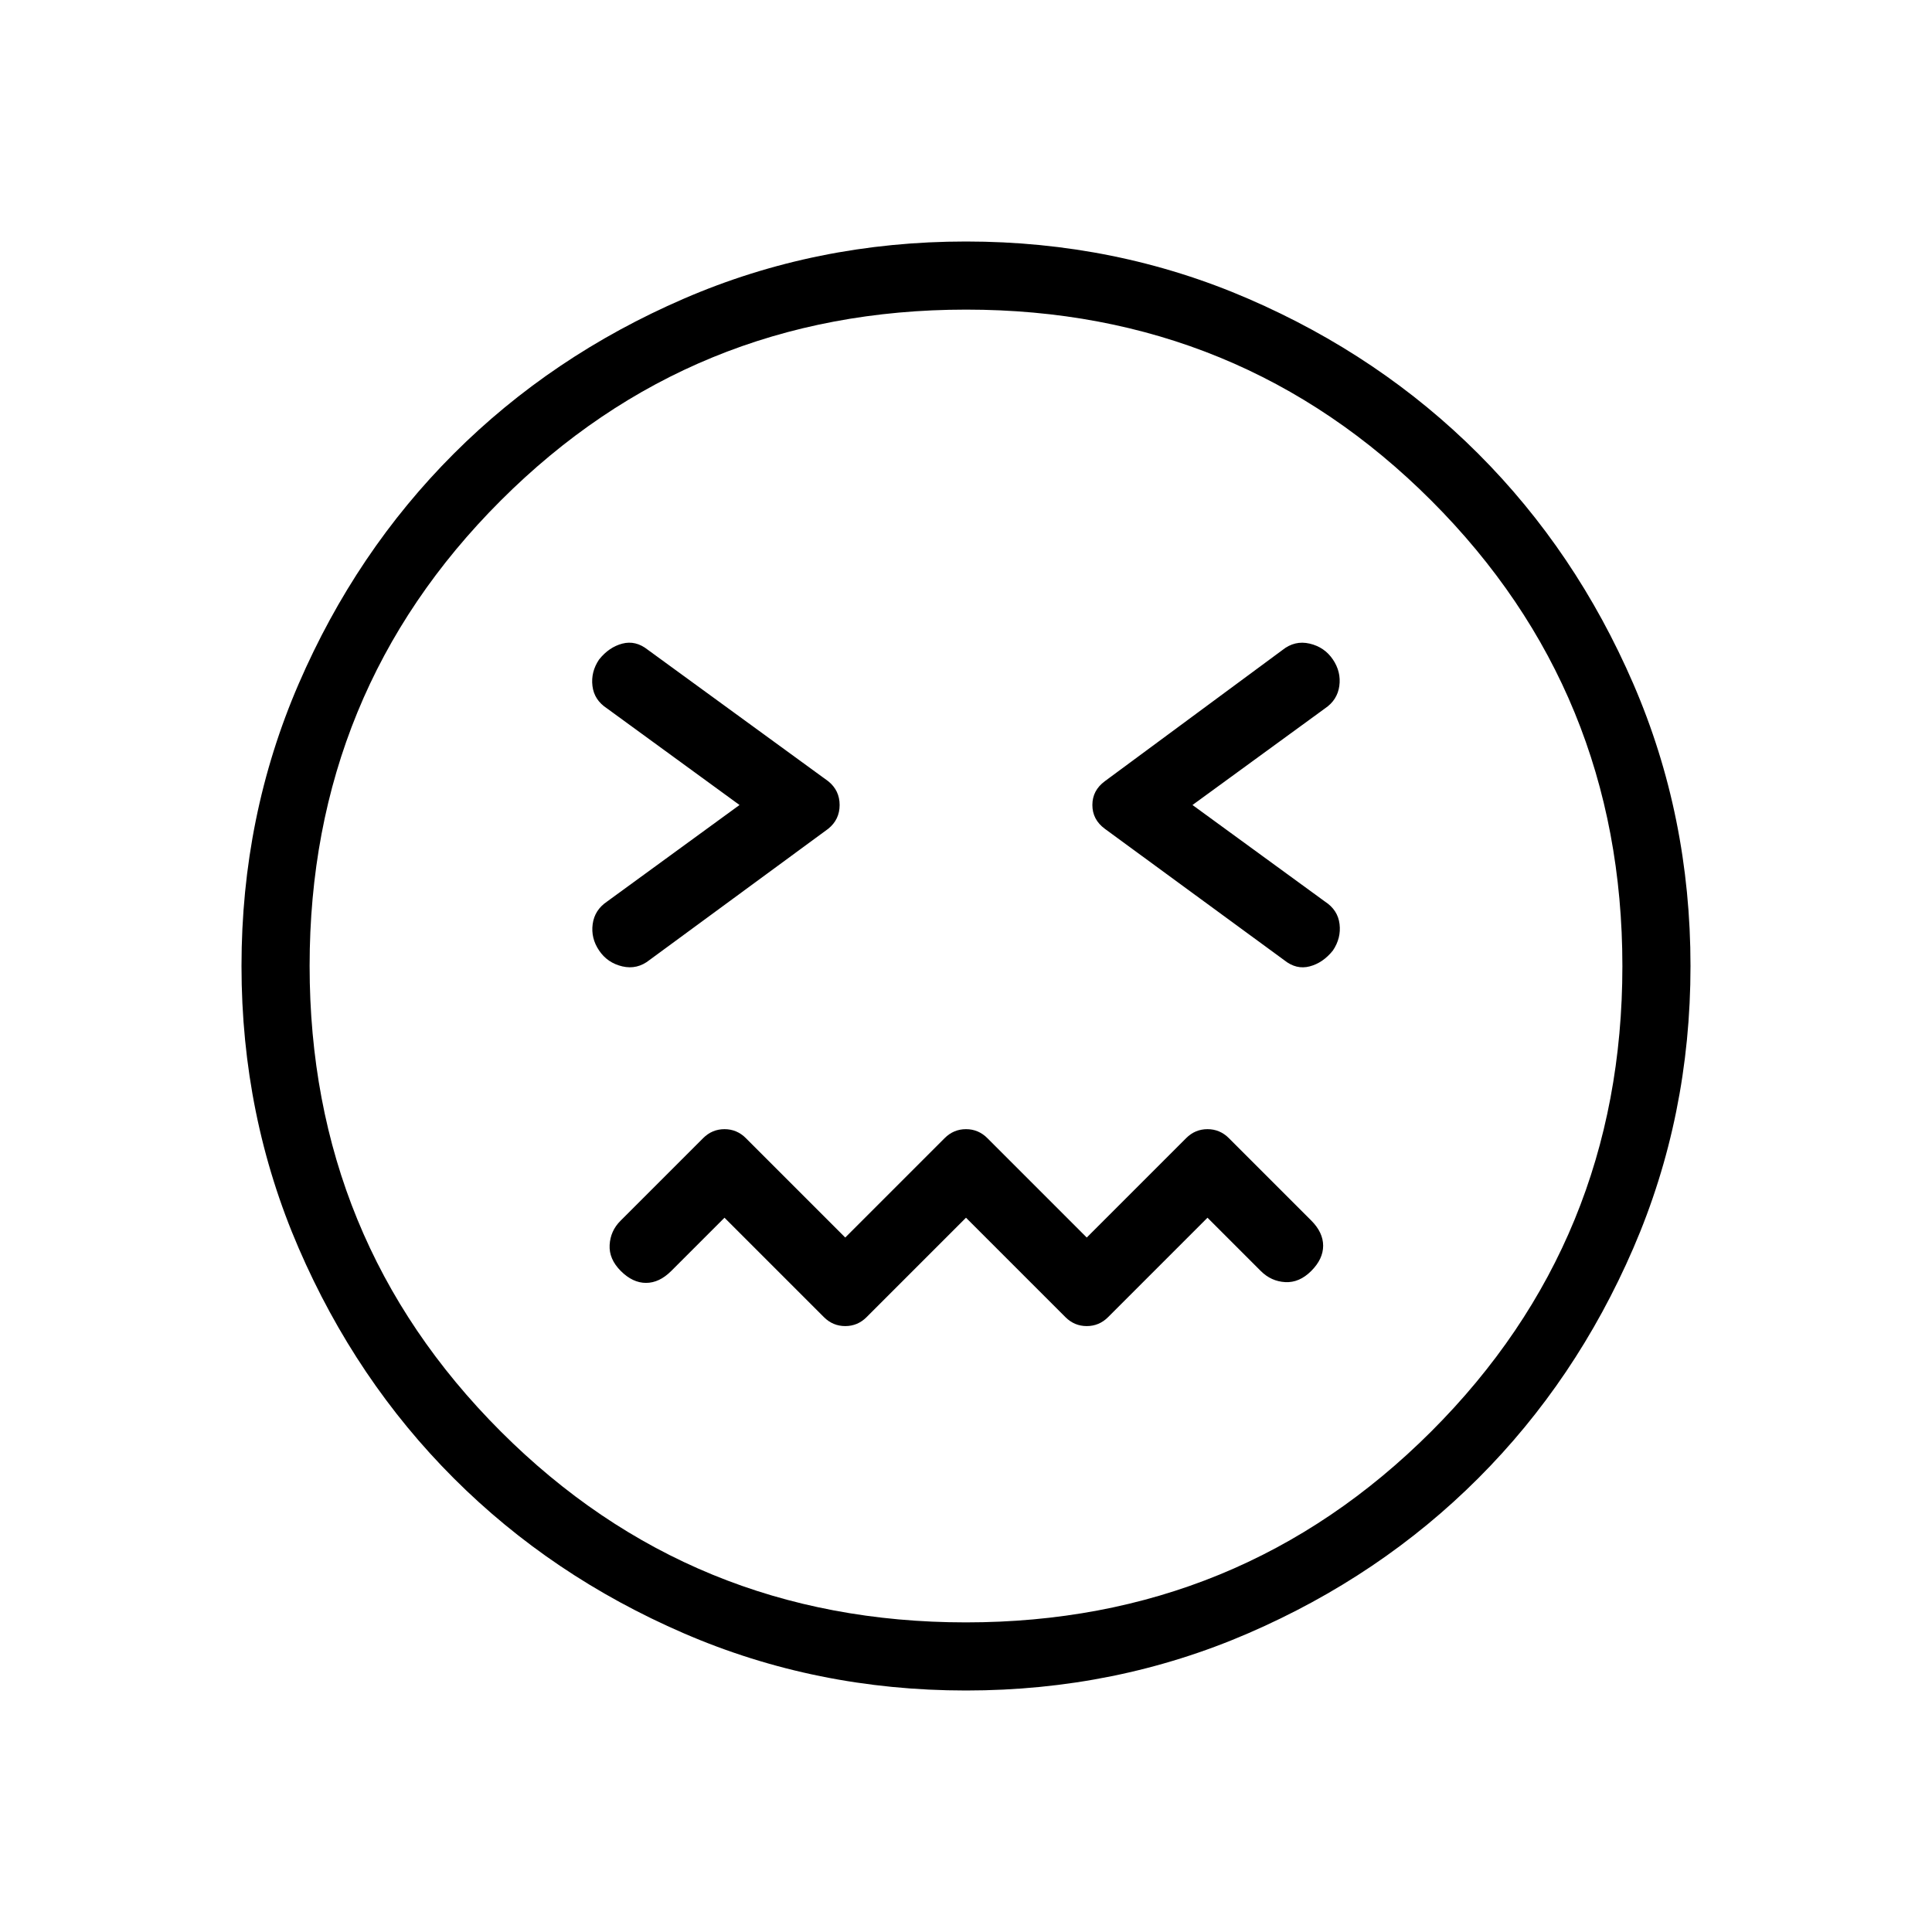 <svg xmlns="http://www.w3.org/2000/svg" height="40" viewBox="0 96 960 960" width="40"><path d="m480 701.077 49.4 49.4q4.446 4.446 10.6 4.446t10.6-4.446l49.4-49.4 26.461 26.462q5.154 5.153 12.154 5.538 7 .385 12.924-5.538 5.923-5.924 5.923-12.539 0-6.615-5.923-12.539L610.6 661.523q-4.446-4.446-10.6-4.446t-10.6 4.446l-49.4 49.4-49.4-49.4q-4.446-4.446-10.6-4.446t-10.6 4.446l-49.4 49.4-49.4-49.4q-4.446-4.446-10.6-4.446t-10.617 4.463l-41.073 41.073q-5.002 5.002-5.387 12.002-.385 7 5.538 12.924 5.924 5.923 12.539 5.923 6.615 0 12.539-5.923L360 701.077l49.4 49.4q4.446 4.446 10.6 4.446t10.6-4.446l49.4-49.4ZM367.461 496l-65.846 48q-6.154 4.154-7.115 11.154-.962 7 3.192 13.154t11.539 7.884q7.384 1.731 13.538-3.192l88.795-65.205q5.641-4.564 5.641-11.795t-5.641-11.795l-89.708-65.361q-6.01-4.767-12.625-3.036-6.616 1.73-11.539 7.884-4.154 6.154-3.308 13.154.847 7 7.231 11.154l65.846 48Zm225.078 0 65.846-48q6.154-4.154 7.115-11.154.962-7-3.192-13.154t-11.539-7.884q-7.384-1.731-13.538 3.192l-88.282 65.205q-6.154 4.564-6.154 11.795t6.154 11.795l89.243 65.361q5.962 4.767 12.577 3.036 6.616-1.73 11.539-7.884 4.154-6.154 3.307-13.154-.846-7-7.23-11.154l-65.846-48ZM480 936q-74.539 0-140.231-28.423t-114.308-77.038q-48.615-48.616-77.038-114.308Q120 650.539 120 576t28.423-140.231q28.423-65.692 77.038-114.308 48.616-48.615 114.308-77.038Q405.461 216 480 216t140.231 28.423q65.692 28.423 114.308 77.038 48.615 48.616 77.038 114.308Q840 501.461 840 576t-28.423 140.231q-28.423 65.692-77.038 114.308-48.616 48.615-114.308 77.038Q554.539 936 480 936Zm0-360Zm-.05 326.154q136.306 0 231.255-94.899 94.949-94.899 94.949-231.205t-94.899-231.255q-94.899-94.949-231.205-94.949-136.307 0-231.255 94.899-94.949 94.899-94.949 231.205t94.899 231.255q94.899 94.949 231.205 94.949Z"/></svg>